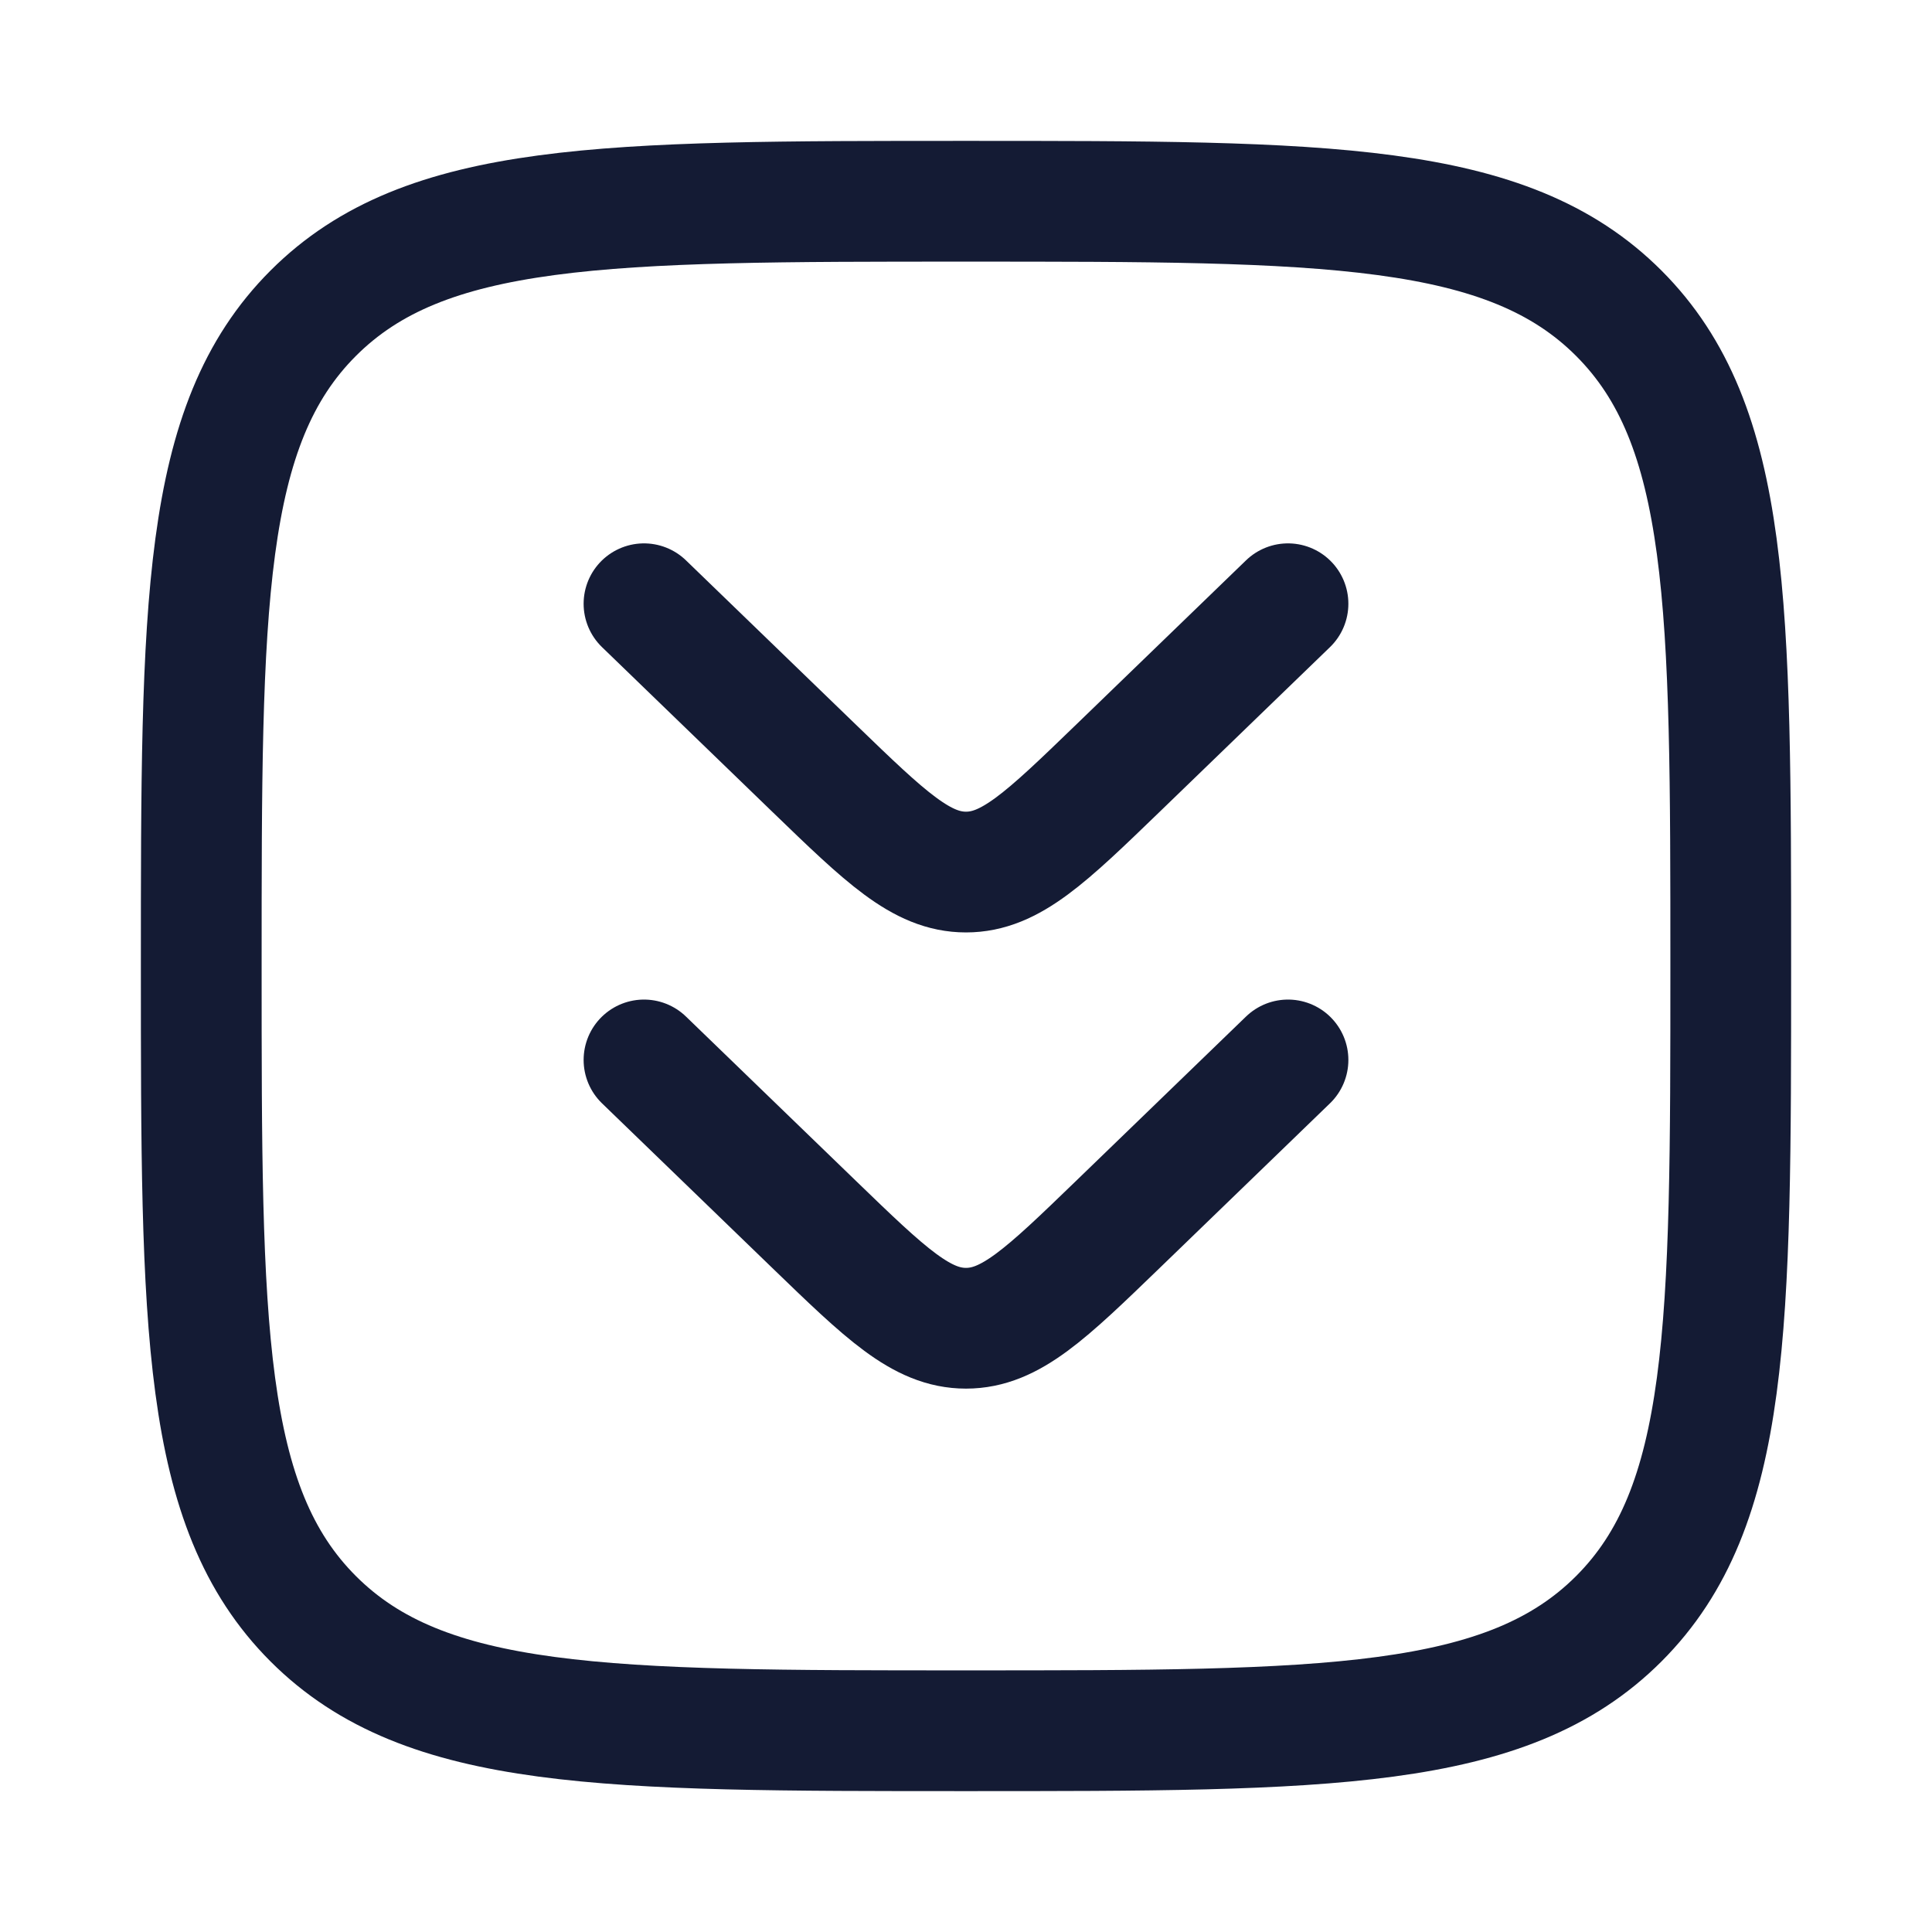 <svg fill="none" height="24" viewBox="0 0 24 24" width="24" xmlns="http://www.w3.org/2000/svg"><g stroke="#141b34" stroke-width="1.5"><path d="m2.5 12c0-4.478 0-6.718 1.391-8.109 1.391-1.391 3.63-1.391 8.109-1.391 4.478 0 6.718 0 8.109 1.391 1.391 1.391 1.391 3.63 1.391 8.109 0 4.478 0 6.718-1.391 8.109-1.391 1.391-3.631 1.391-8.109 1.391-4.478 0-6.718 0-8.109-1.391-1.391-1.391-1.391-3.631-1.391-8.109z"/><path d="m8 13.167 2.114 2.044c.889.859 1.333 1.289 1.886 1.289s.997-.43 1.886-1.289l2.114-2.044m-8-5.667 2.114 2.044c.889.859 1.333 1.289 1.886 1.289s.997-.43 1.886-1.289l2.114-2.044" stroke-linecap="round" stroke-linejoin="round"/></g></svg>